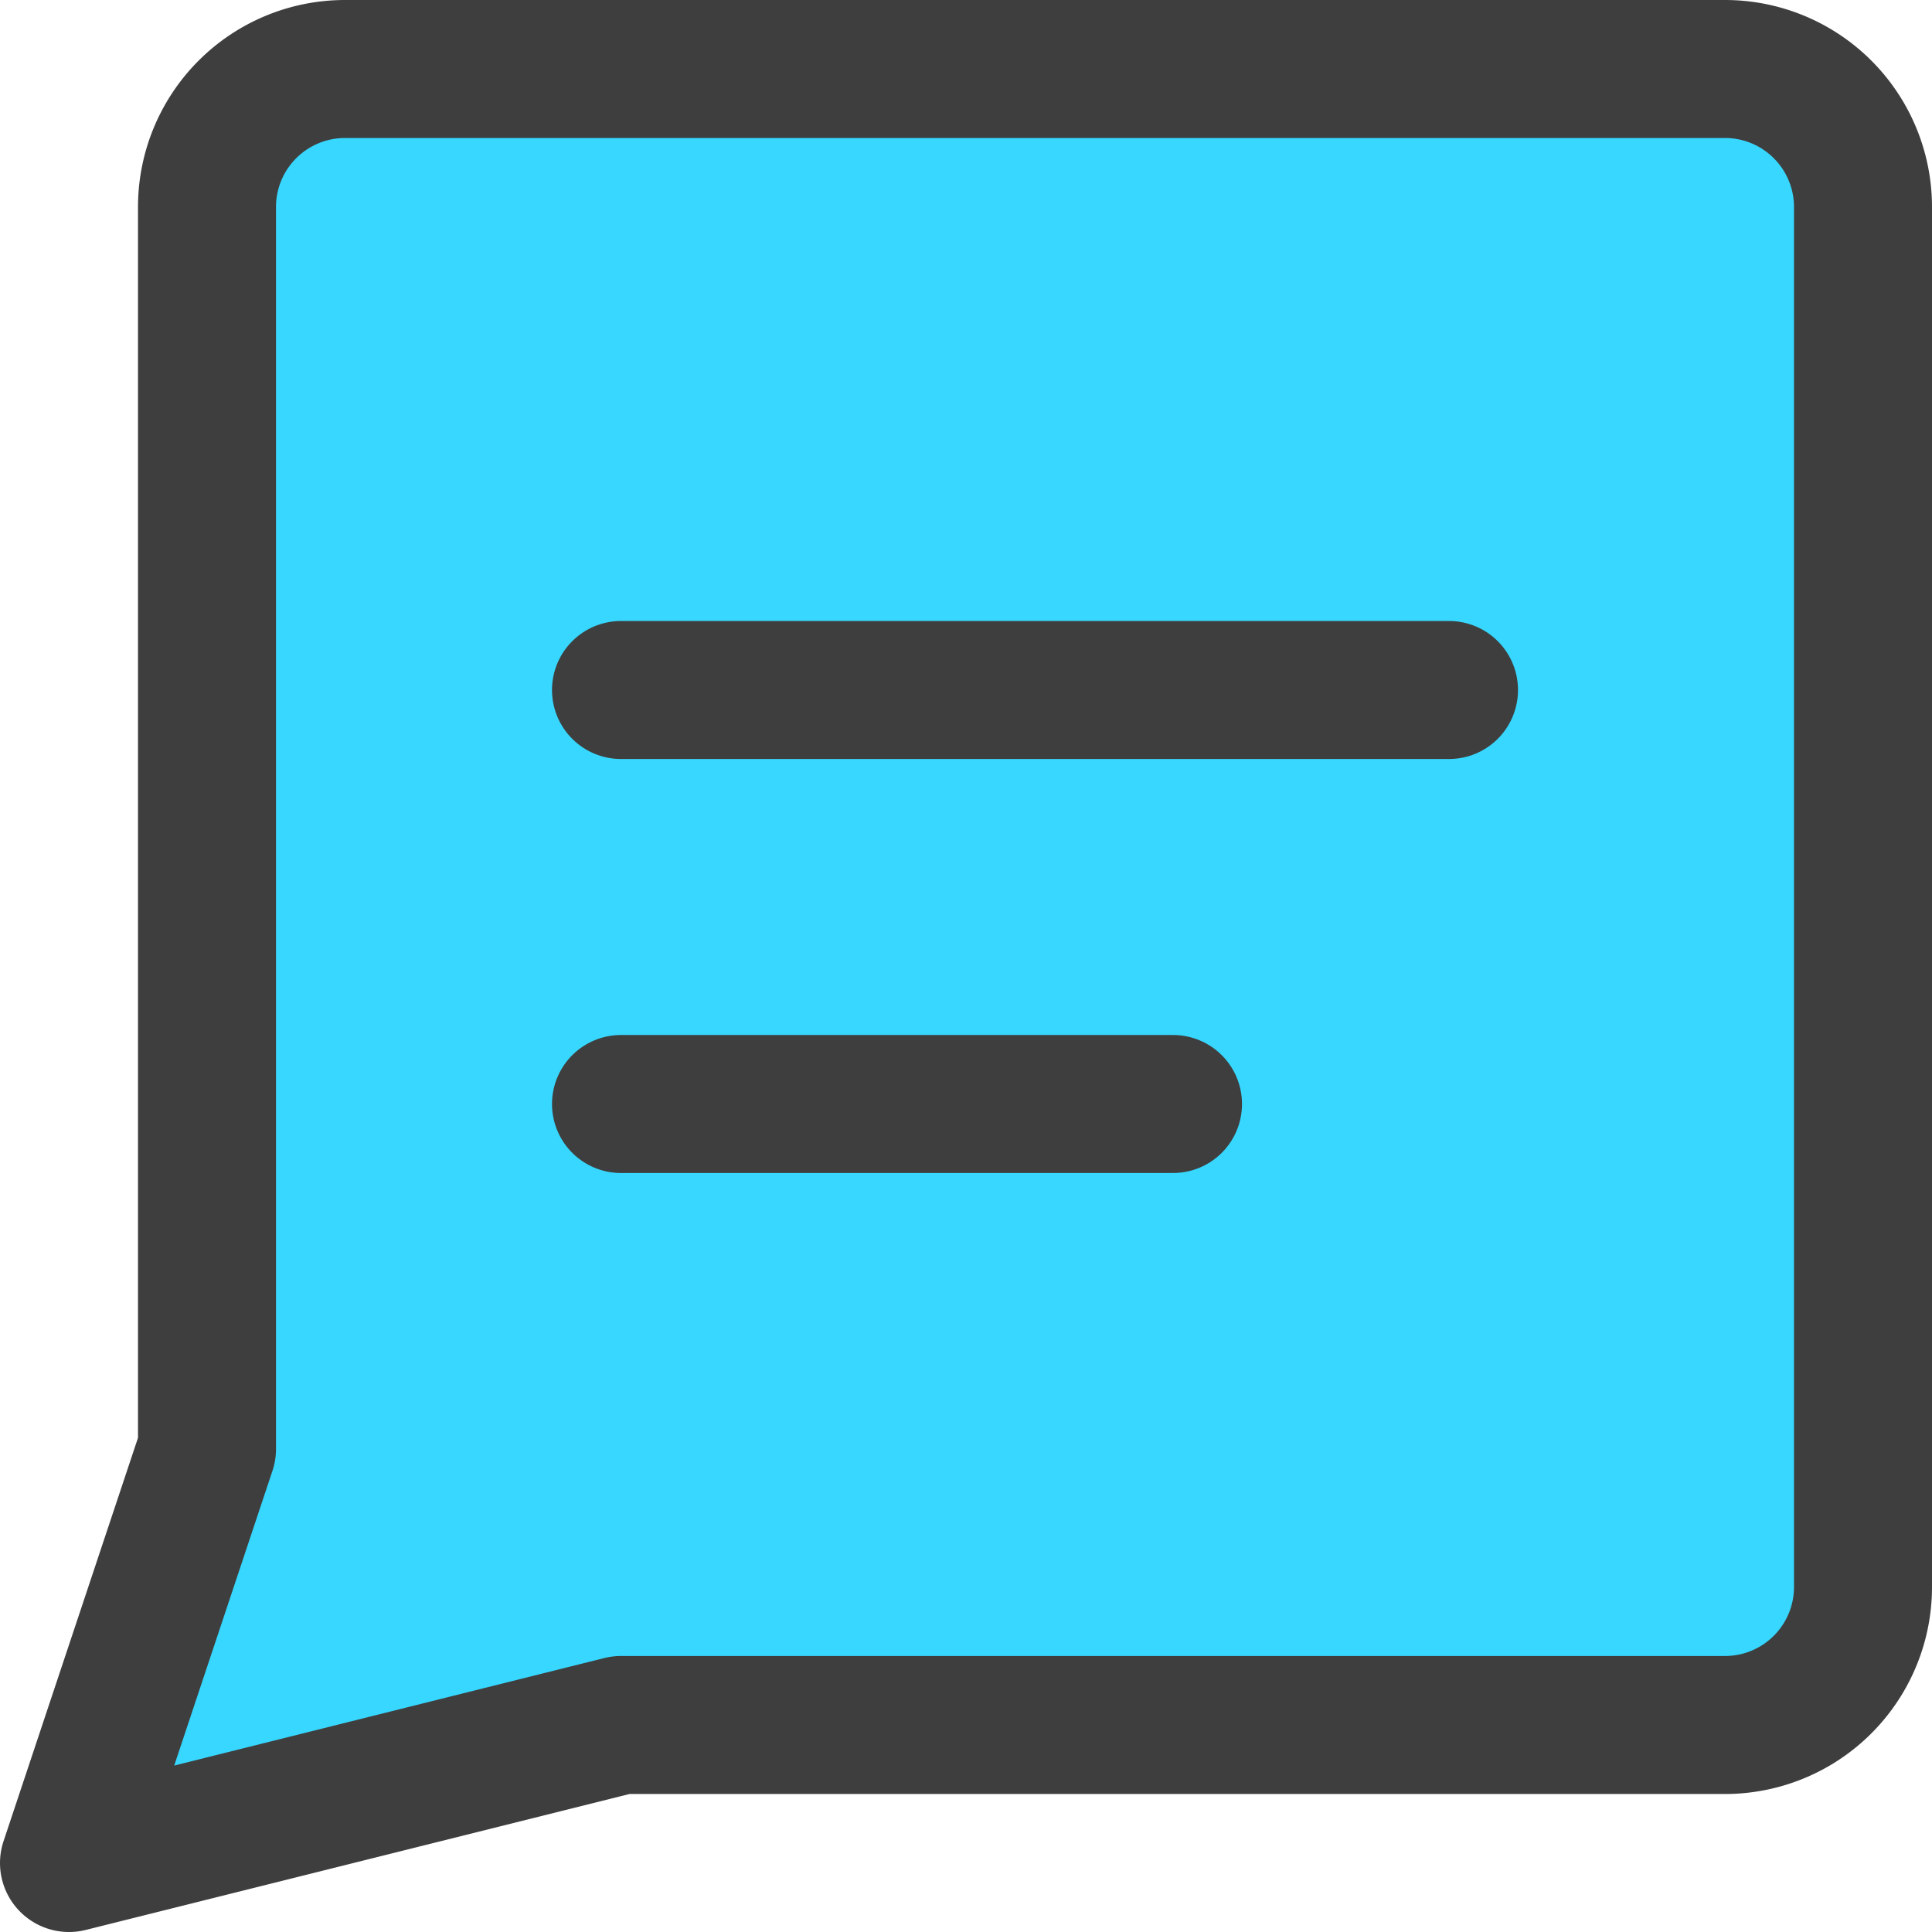 <svg xmlns="http://www.w3.org/2000/svg" fill="none" viewBox="0 0 14 14"><g id="chat-bubble-text-square--messages-message-bubble-text-square-chat"><path id="Vector" fill="#37d7ff" d="m4.5 12.5-4 1 1-3v-9a1 1 0 0 1 1-1h10a1 1 0 0 1 1 1v10a1 1 0 0 1-1 1h-8Z"></path><path id="Vector_2" stroke="#3e3e3e" stroke-linecap="round" stroke-linejoin="round" d="m4.5 12.5-4 1 1-3v-9a1 1 0 0 1 1-1h10a1 1 0 0 1 1 1v10a1 1 0 0 1-1 1h-8Z"></path><path id="Vector_3" stroke="#3e3e3e" stroke-linecap="round" stroke-linejoin="round" d="M4.5 5h6"></path><path id="Vector_4" stroke="#3e3e3e" stroke-linecap="round" stroke-linejoin="round" d="M4.5 8h4"></path></g></svg>